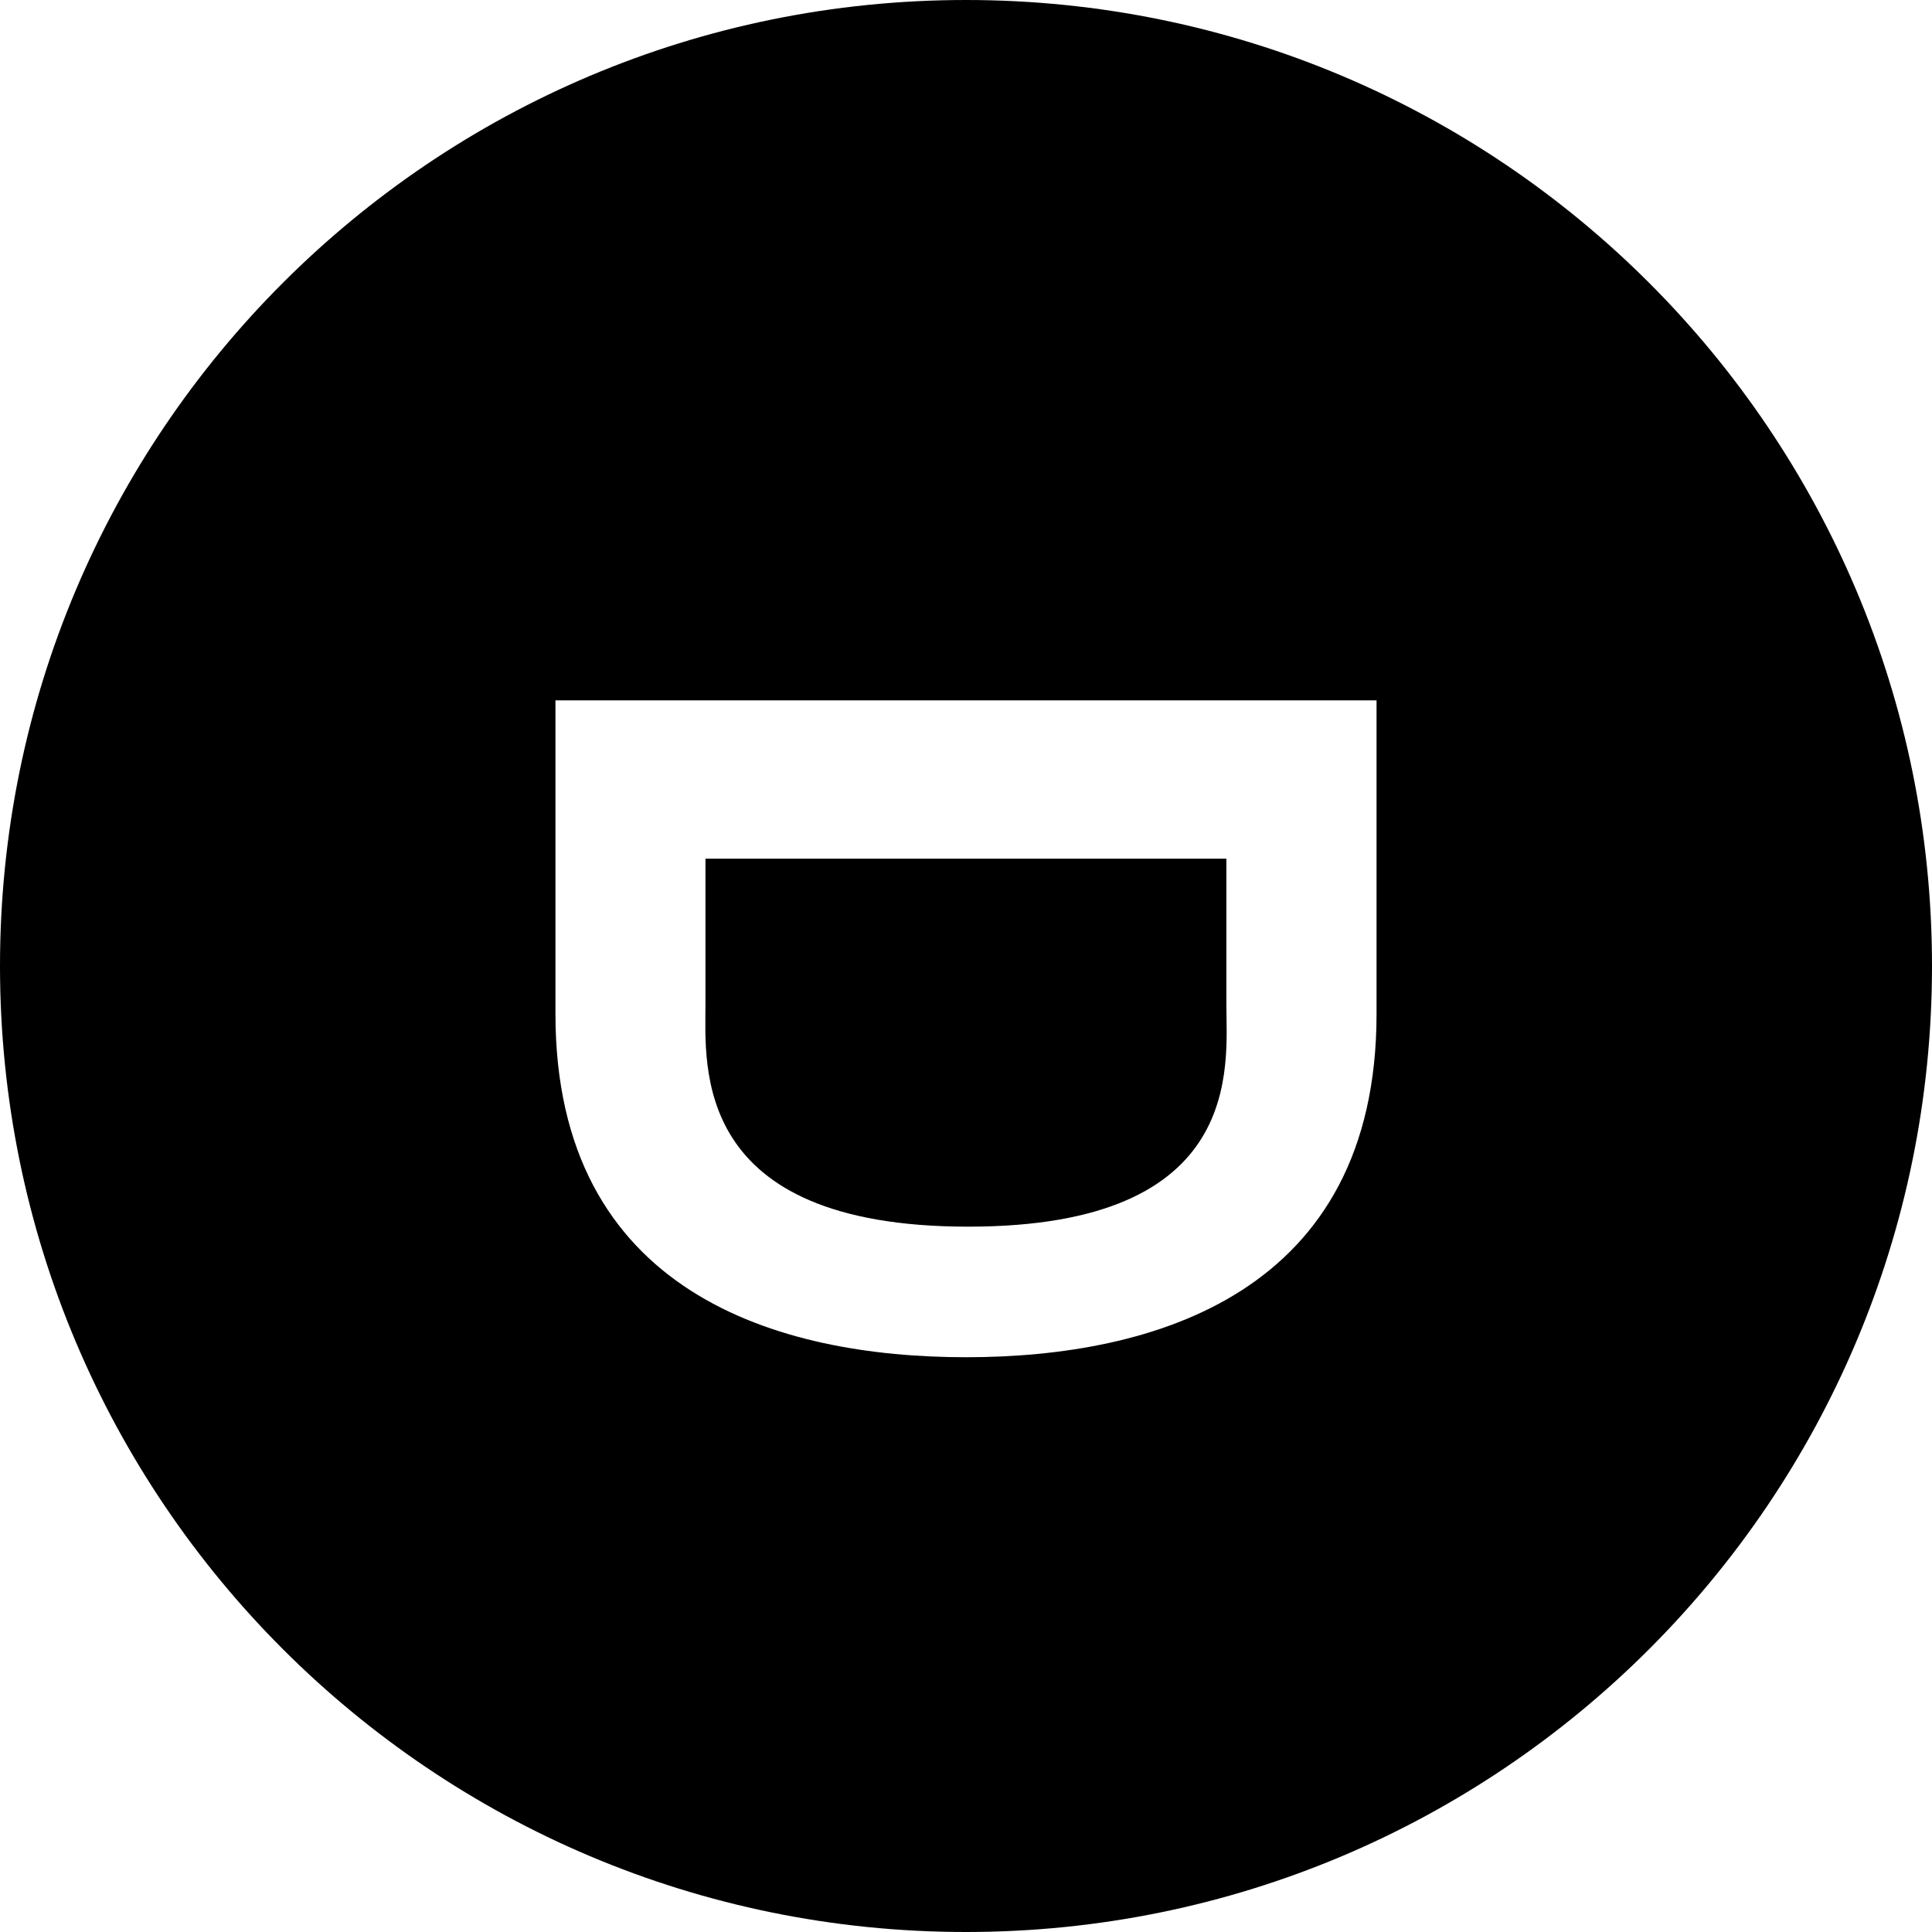 <svg width="60" height="60" viewBox="0 0 60 60" xmlns="http://www.w3.org/2000/svg"><title>Smile</title><path d="M30.07 38.095c8.628 0 8.016-5.004 8.016-6.903v-4.525H21.909v4.51c0 1.914-.466 6.918 8.161 6.918z"/><path d="M30 0C13.425 0 0 13.425 0 30s13.425 30 30 30 30-13.425 30-30S46.575 0 30 0zm12.75 31.485c0 8.685-6.93 10.665-12.75 10.665s-12.75-1.98-12.75-10.665V21.75h25.5v9.735z"/></svg>